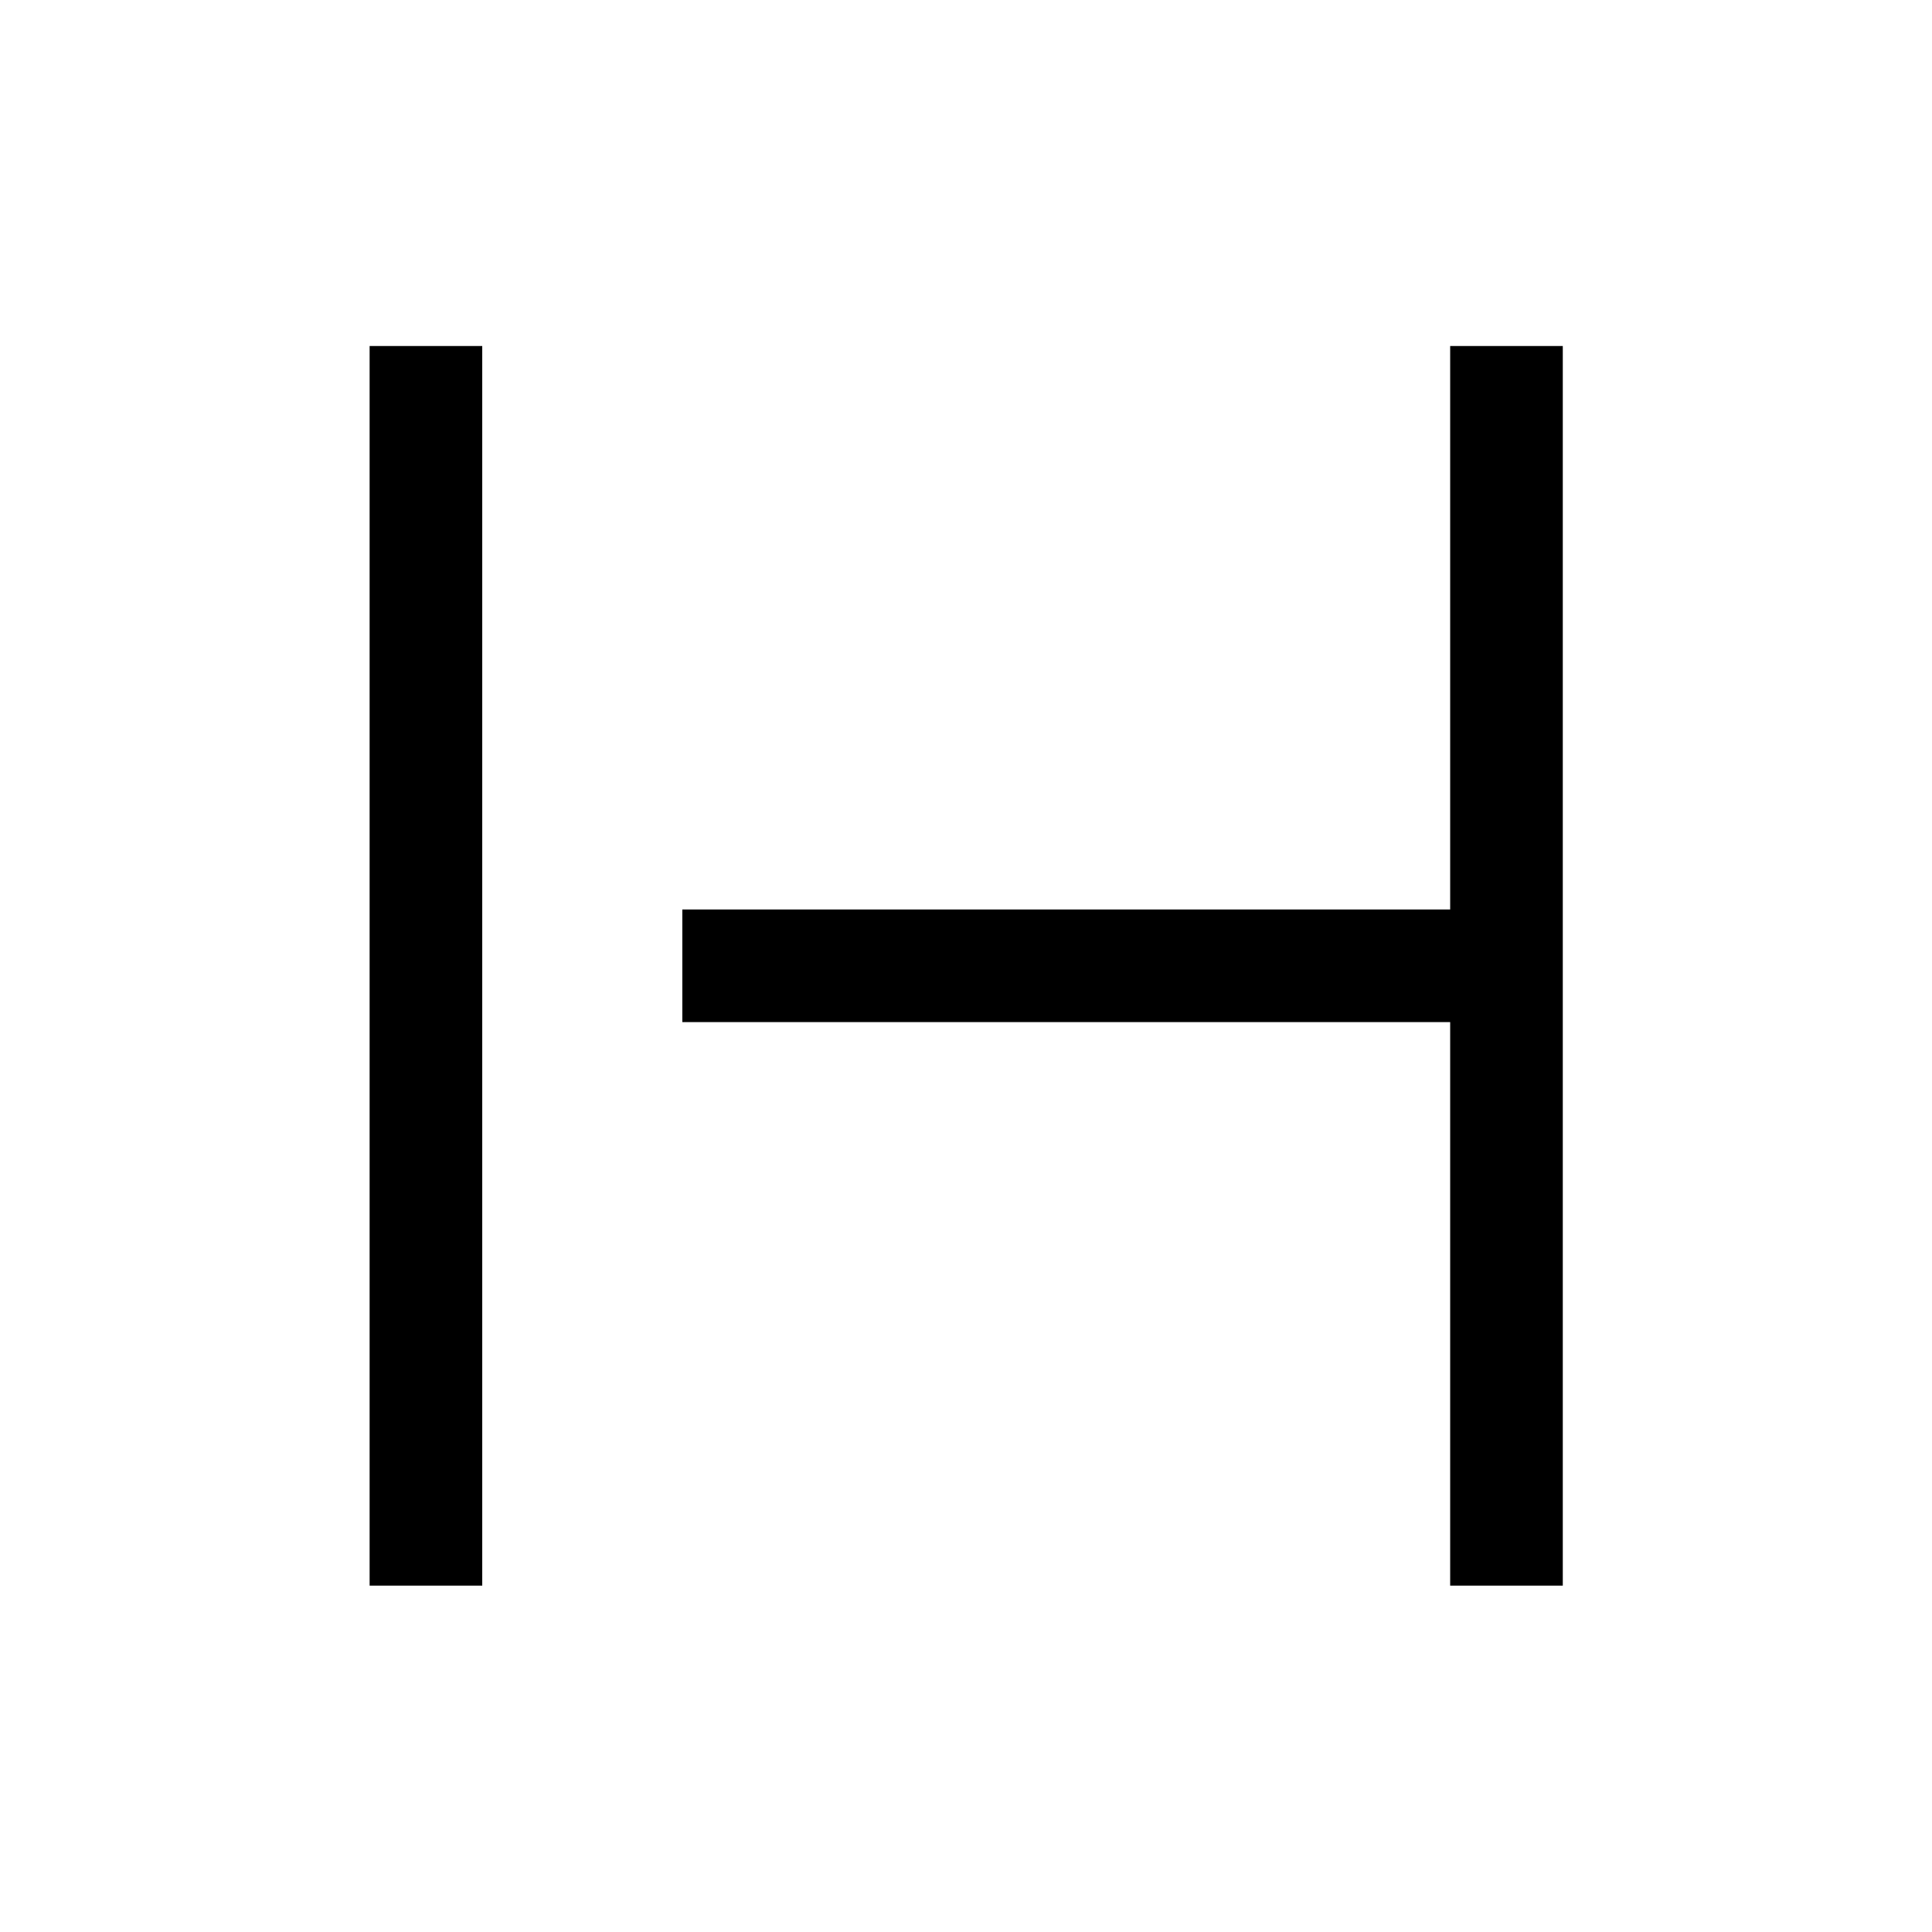 <svg xmlns="http://www.w3.org/2000/svg" height="24" viewBox="0 -960 960 960" width="24"><path d="M183.66-172.12v-615.96h55.96v615.96h-55.96Zm536.92 0v-280H339.04v-55.96h381.54v-280h55.96v615.96h-55.96Z"/></svg>